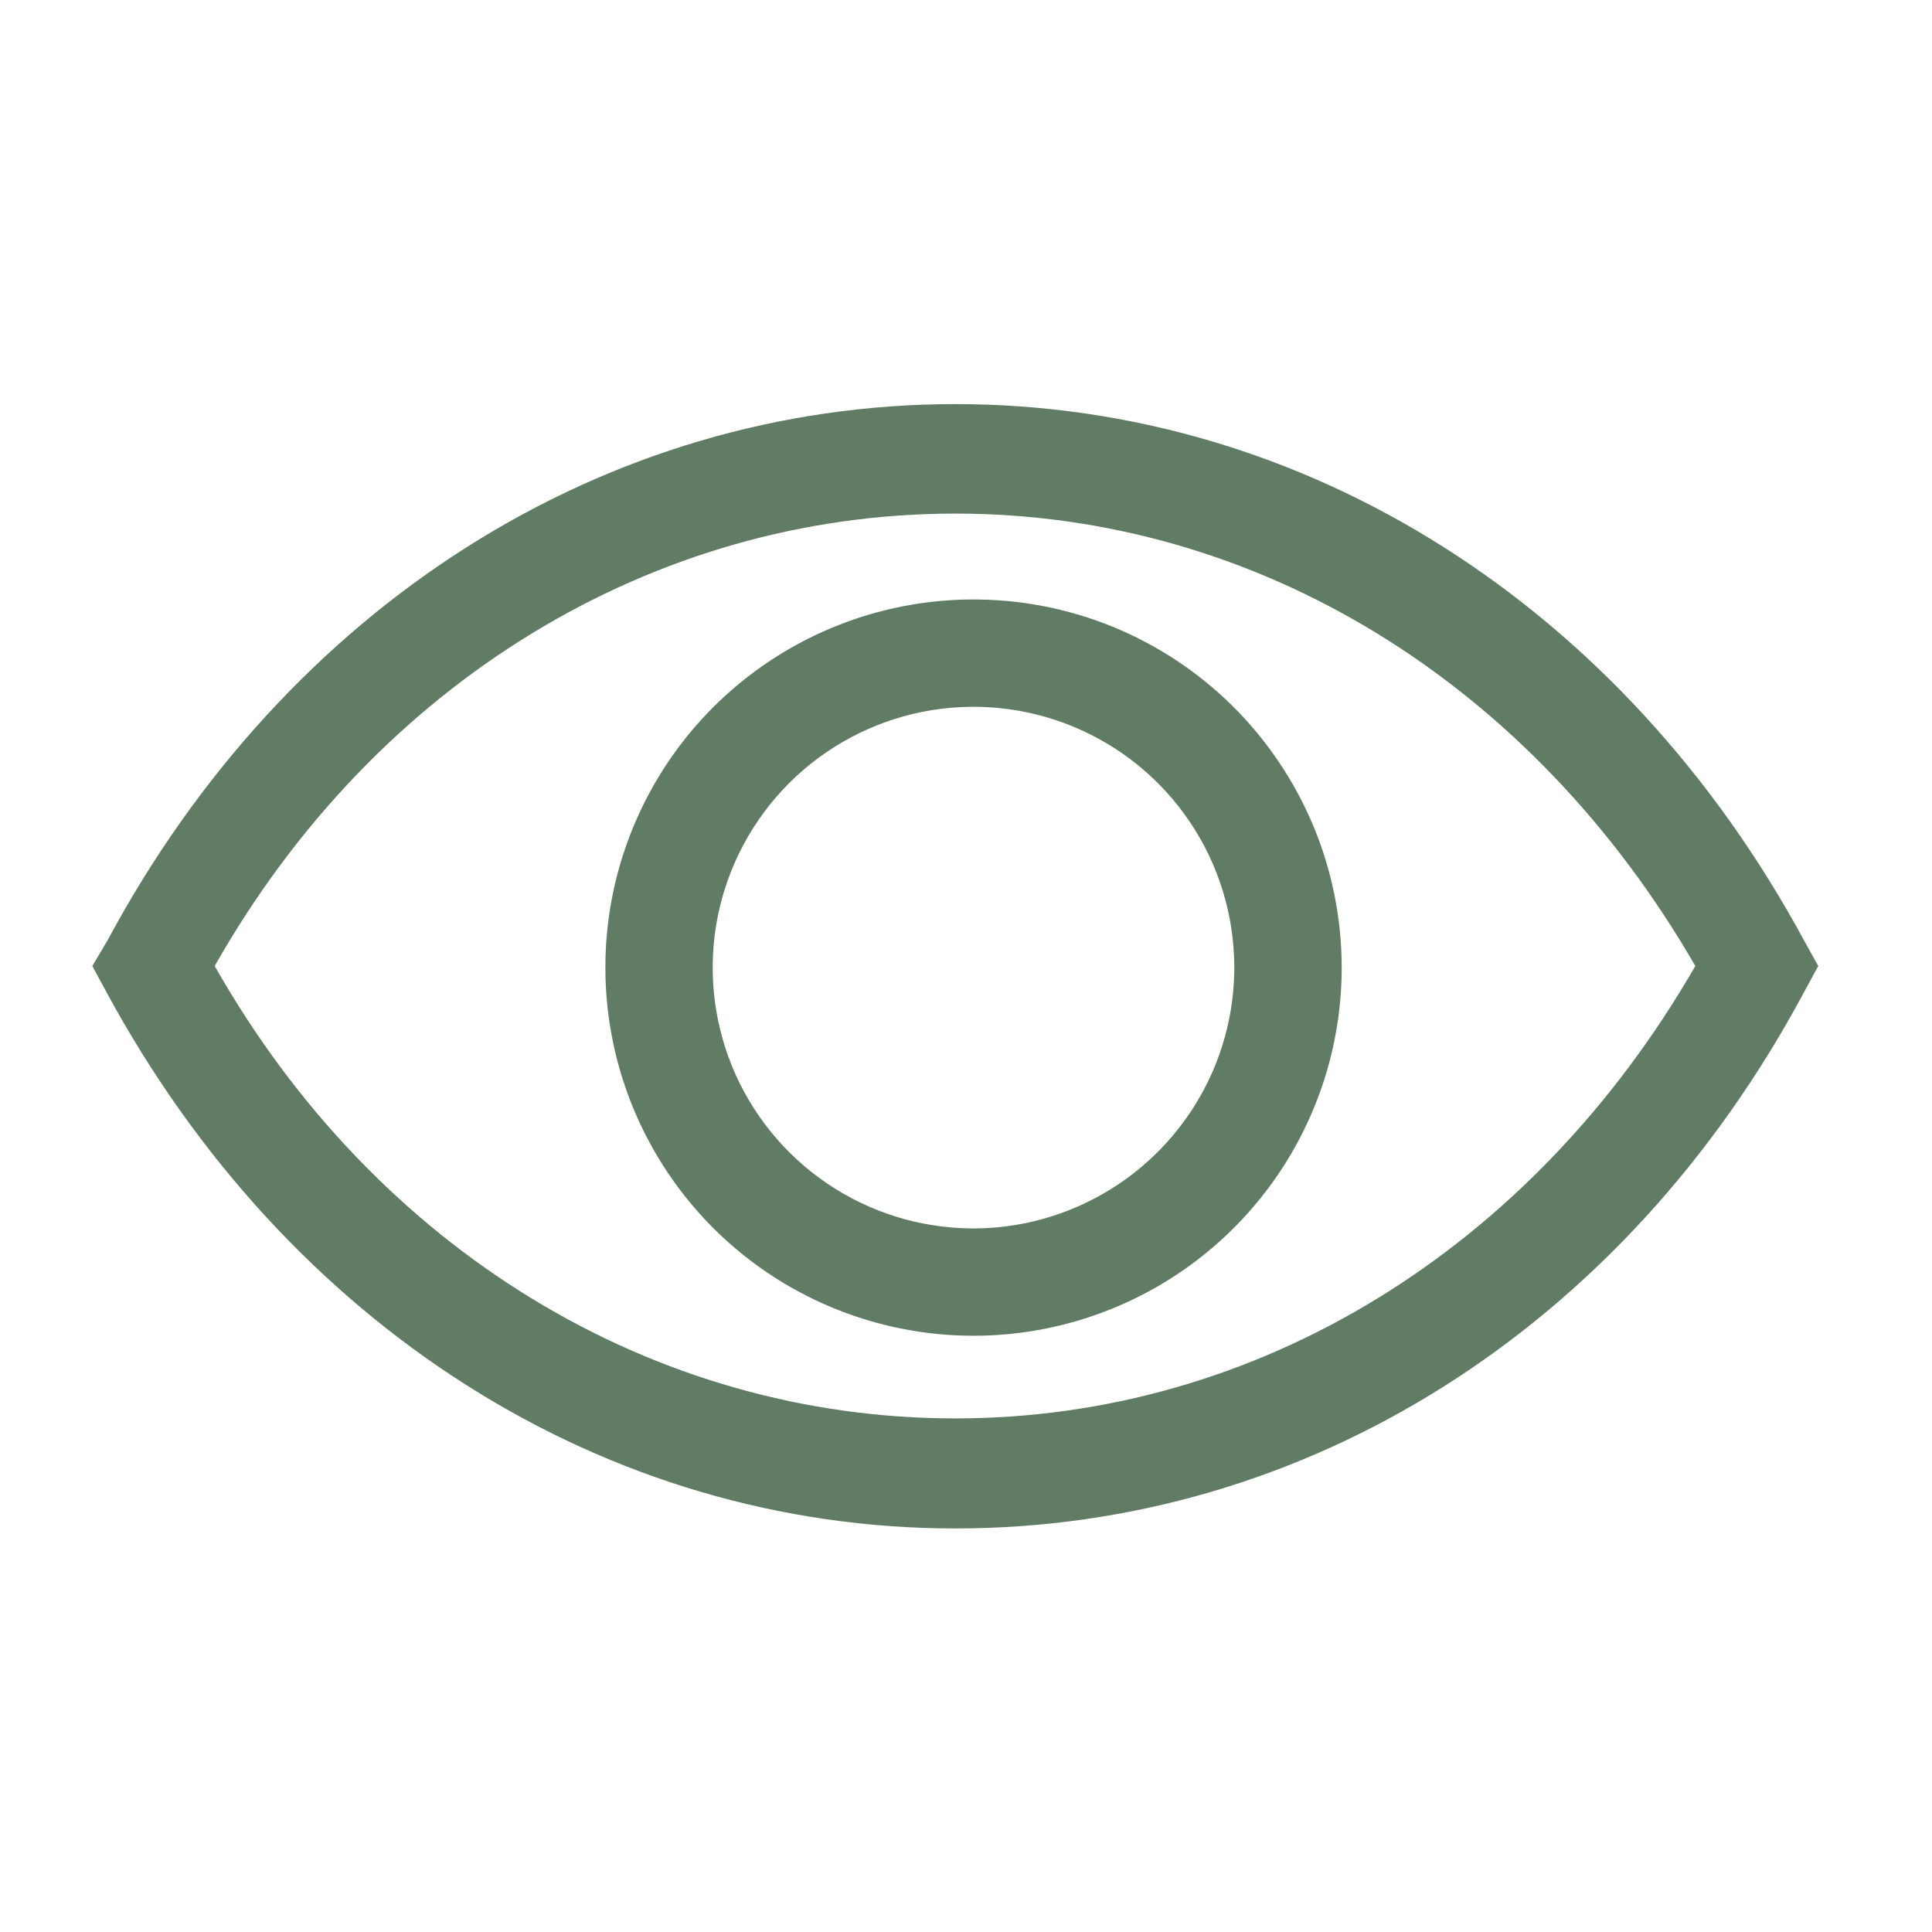 <svg width="24" height="24" viewBox="0 0 24 24" fill="none" xmlns="http://www.w3.org/2000/svg">
<g clip-path="url(#clip0_306_386)">
<path d="M22.413 11.687C20.167 7.533 16.227 5.02 11.867 5.02C7.507 5.02 3.56 7.533 1.333 11.687L1.147 12L1.32 12.32C3.567 16.473 7.507 18.987 11.867 18.987C16.227 18.987 20.173 16.507 22.413 12.32L22.587 12L22.413 11.687ZM11.867 17.62C8.113 17.62 4.667 15.527 2.667 12C4.667 8.473 8.113 6.38 11.867 6.38C15.62 6.38 19.027 8.48 21.06 12C19.027 15.527 15.613 17.62 11.867 17.62V17.62Z" fill="#617C65"/>
<path d="M12.06 7.447C11.156 7.453 10.274 7.728 9.526 8.235C8.778 8.742 8.197 9.46 7.857 10.297C7.516 11.135 7.432 12.054 7.614 12.94C7.795 13.825 8.236 14.637 8.878 15.273C9.521 15.908 10.338 16.339 11.226 16.51C12.113 16.682 13.032 16.586 13.865 16.236C14.698 15.886 15.409 15.297 15.908 14.543C16.407 13.789 16.671 12.904 16.667 12C16.664 11.398 16.543 10.803 16.31 10.248C16.076 9.694 15.736 9.19 15.308 8.767C14.88 8.344 14.373 8.01 13.816 7.783C13.258 7.557 12.662 7.442 12.06 7.447V7.447ZM12.06 15.26C11.421 15.253 10.799 15.058 10.271 14.699C9.743 14.34 9.333 13.833 9.092 13.242C8.852 12.65 8.791 12.001 8.918 11.375C9.045 10.749 9.355 10.175 9.807 9.724C10.259 9.274 10.835 8.967 11.461 8.842C12.088 8.718 12.737 8.781 13.327 9.024C13.917 9.267 14.423 9.679 14.78 10.209C15.137 10.738 15.329 11.361 15.333 12C15.335 12.43 15.252 12.855 15.088 13.253C14.924 13.65 14.682 14.011 14.378 14.314C14.073 14.617 13.712 14.857 13.314 15.019C12.916 15.182 12.49 15.264 12.06 15.26V15.26Z" fill="#617C65"/>
</g>
<defs>
<clipPath id="clip0_306_386">
<rect width="24" height="24" fill="white"/>
</clipPath>
</defs>
</svg>
